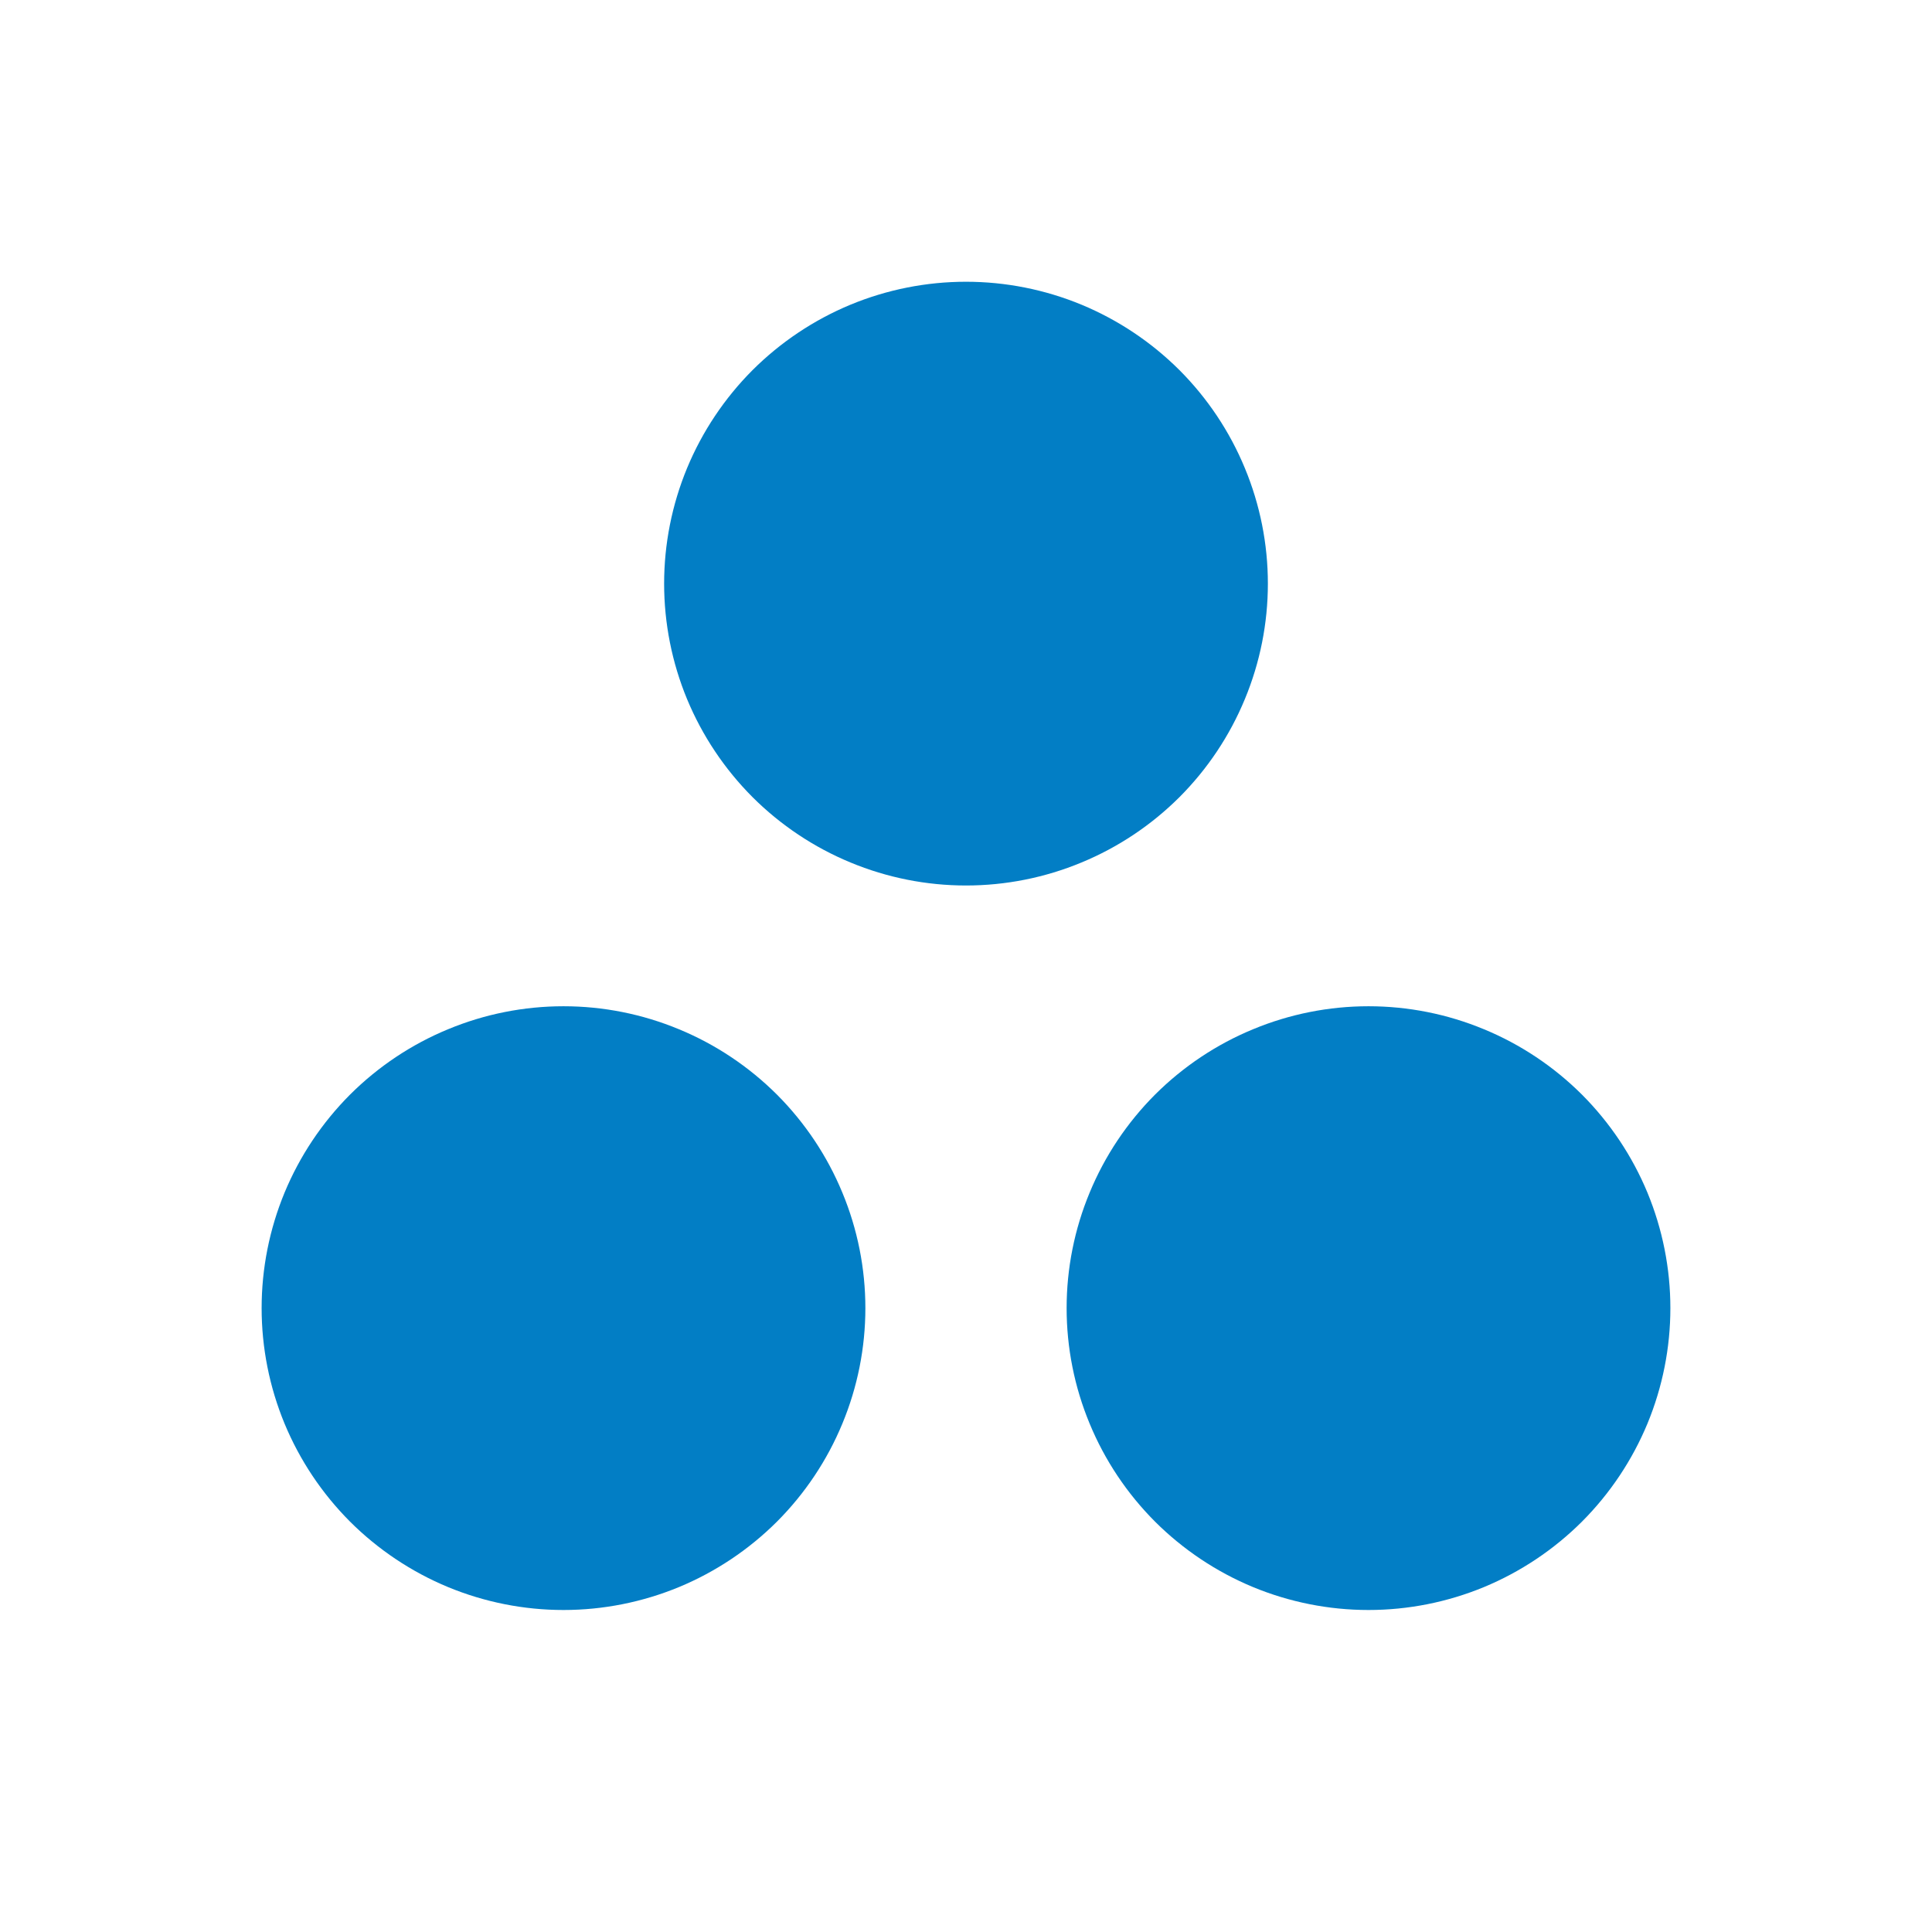 <svg width="24" height="24" viewBox="0 0 24 24" fill="none" xmlns="http://www.w3.org/2000/svg">
<path d="M12 3.5C11.508 3.5 11.02 3.597 10.565 3.785C10.11 3.974 9.697 4.25 9.348 4.598C9 4.947 8.724 5.36 8.535 5.815C8.347 6.27 8.25 6.758 8.25 7.25C8.25 7.742 8.347 8.23 8.535 8.685C8.724 9.14 9 9.553 9.348 9.902C9.697 10.25 10.11 10.526 10.565 10.714C11.02 10.903 11.508 11 12 11C12.492 11 12.98 10.903 13.435 10.714C13.89 10.526 14.303 10.25 14.652 9.902C15 9.553 15.276 9.14 15.464 8.685C15.653 8.23 15.75 7.742 15.75 7.25C15.75 6.758 15.653 6.27 15.464 5.815C15.276 5.36 15 4.947 14.652 4.598C14.303 4.25 13.89 3.974 13.435 3.785C12.98 3.597 12.492 3.5 12 3.5Z" fill="#027EC5"/>
<path d="M7 12.5C6.508 12.5 6.02 12.597 5.565 12.786C5.11 12.974 4.697 13.25 4.348 13.598C4 13.947 3.724 14.36 3.535 14.815C3.347 15.27 3.25 15.758 3.25 16.25C3.25 16.742 3.347 17.23 3.535 17.685C3.724 18.14 4 18.553 4.348 18.902C4.697 19.25 5.11 19.526 5.565 19.715C6.02 19.903 6.508 20 7 20C7.492 20 7.98 19.903 8.435 19.715C8.89 19.526 9.303 19.25 9.652 18.902C10 18.553 10.276 18.14 10.464 17.685C10.653 17.23 10.75 16.742 10.75 16.25C10.75 15.758 10.653 15.27 10.464 14.815C10.276 14.36 10 13.947 9.652 13.598C9.303 13.25 8.89 12.974 8.435 12.786C7.98 12.597 7.492 12.5 7 12.5Z" fill="#027EC5"/>
<path d="M17 12.5C16.508 12.5 16.02 12.597 15.565 12.786C15.11 12.974 14.697 13.25 14.348 13.598C14 13.947 13.724 14.36 13.536 14.815C13.347 15.27 13.25 15.758 13.25 16.25C13.25 16.742 13.347 17.23 13.536 17.685C13.724 18.14 14 18.553 14.348 18.902C14.697 19.25 15.11 19.526 15.565 19.715C16.02 19.903 16.508 20 17 20C17.492 20 17.98 19.903 18.435 19.715C18.89 19.526 19.303 19.25 19.652 18.902C20 18.553 20.276 18.14 20.465 17.685C20.653 17.23 20.75 16.742 20.75 16.25C20.75 15.758 20.653 15.27 20.465 14.815C20.276 14.36 20 13.947 19.652 13.598C19.303 13.25 18.89 12.974 18.435 12.786C17.98 12.597 17.492 12.5 17 12.5Z" fill="#027EC5"/>
</svg>
